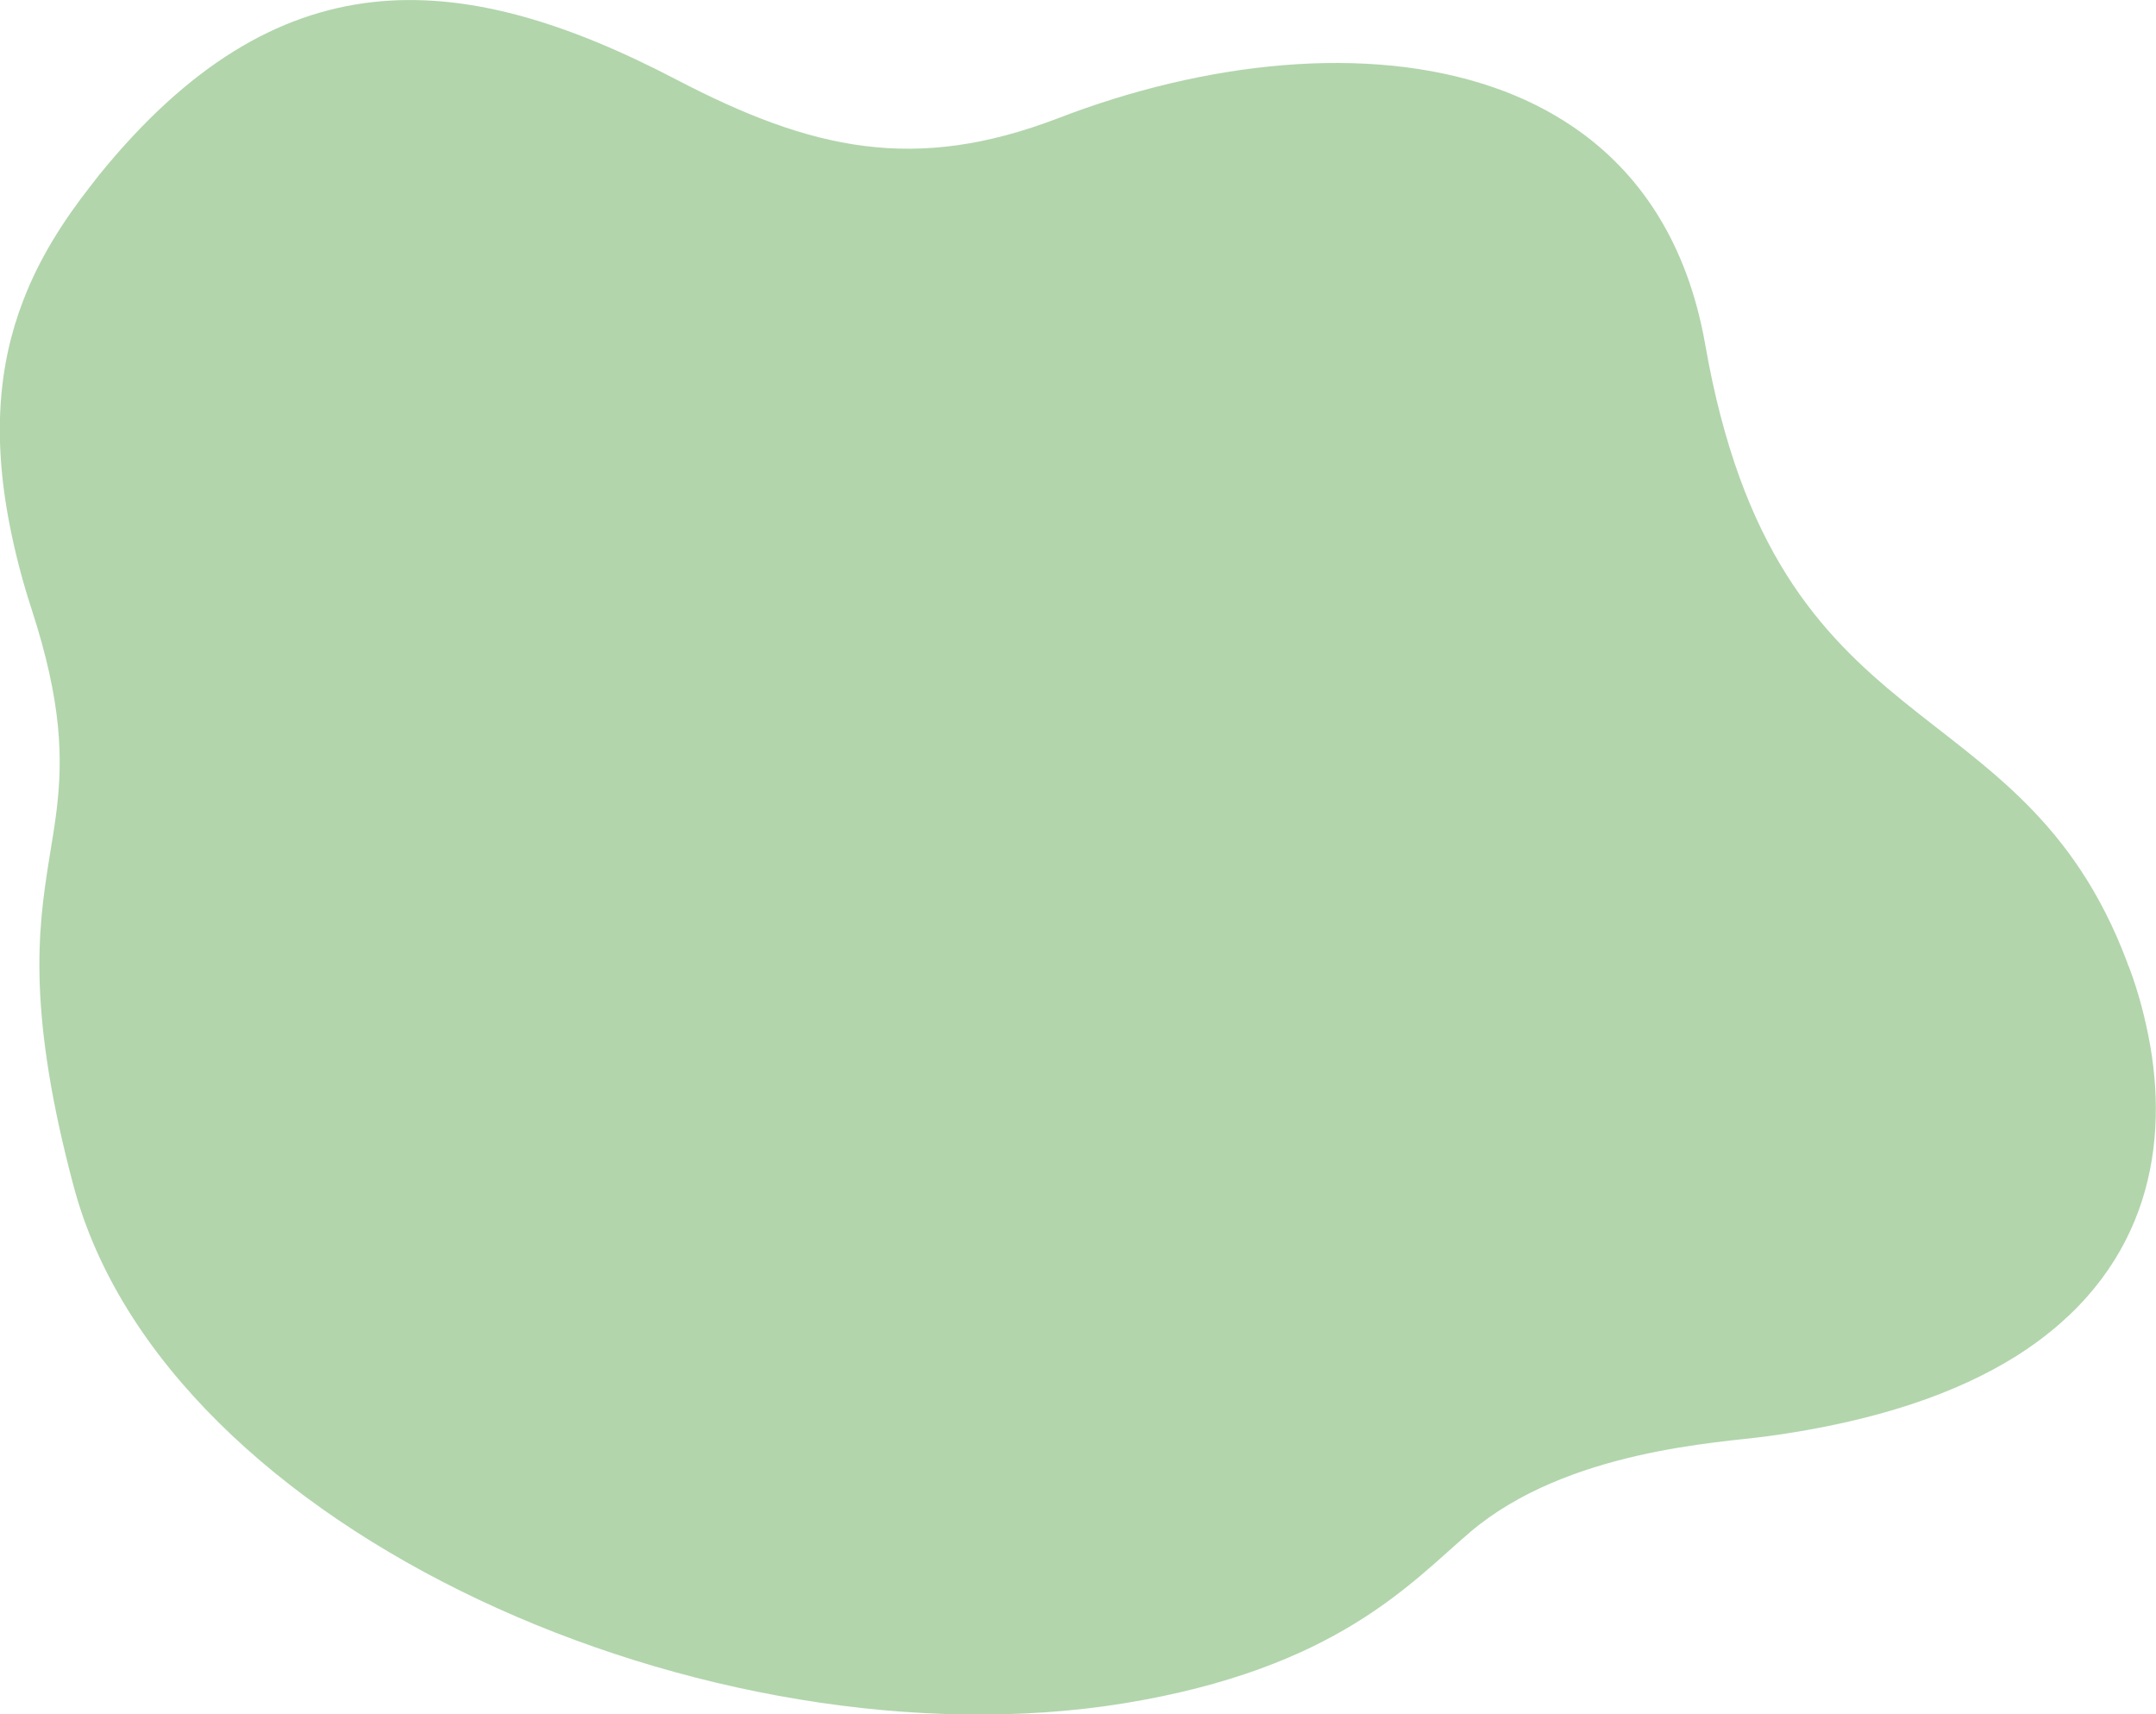 <?xml version="1.0" encoding="utf-8"?>
<!-- Generator: Adobe Illustrator 24.1.0, SVG Export Plug-In . SVG Version: 6.00 Build 0)  -->
<svg version="1.1" id="Layer_1" xmlns="http://www.w3.org/2000/svg" xmlns:xlink="http://www.w3.org/1999/xlink" x="0px" y="0px" viewBox="0 0 639 508" style="enable-background:new 0 0 639 508;" xml:space="preserve">
<style type="text/css">
	.st0{opacity:0.5;fill:#67AD5B;}
</style>
<path id="Base" class="st0" d="M597.6,401.8c-17.5,11-41.5,19.4-73.9,23.8c-13.9,1.9-59.3,4-88,28.4
	c-17.5,14.9-39.5,40.4-102.5,50.7C211.1,524.5,49.1,454.2,21.8,351.4c-6.8-25.5-9.4-44.2-10-59.1c-0.6-15.8,1.1-27.3,2.8-37.9
	c0.8-4.9,1.6-9.6,2.2-14.5c1.8-15.1,1.6-31.6-7.4-59.3c-2.4-7.3-4.4-14.8-6-22.4c-5.9-28-3.9-50.1,3.5-69.2
	C11.6,76.7,18.6,65.6,27,54.9c0.8-1.1,1.7-2.1,2.5-3.2c52.6-64.7,105.9-62.1,171-28.1c40.1,20.9,70.7,27.7,113.2,11.4
	c43.3-16.7,91.5-22.1,129-9.1c8.4,2.9,16.4,6.8,23.7,11.8c19.5,13.3,33.7,34.2,39,64.4c21.3,121.8,93.3,98.9,125,182.9
	c0.2,0.6,0.4,1.2,0.7,1.8c2.8,7.5,4.8,15.2,6.2,23.1C642.8,341.7,635.8,377.7,597.6,401.8C597.7,401.8,597.6,401.8,597.6,401.8z"/>
</svg>
